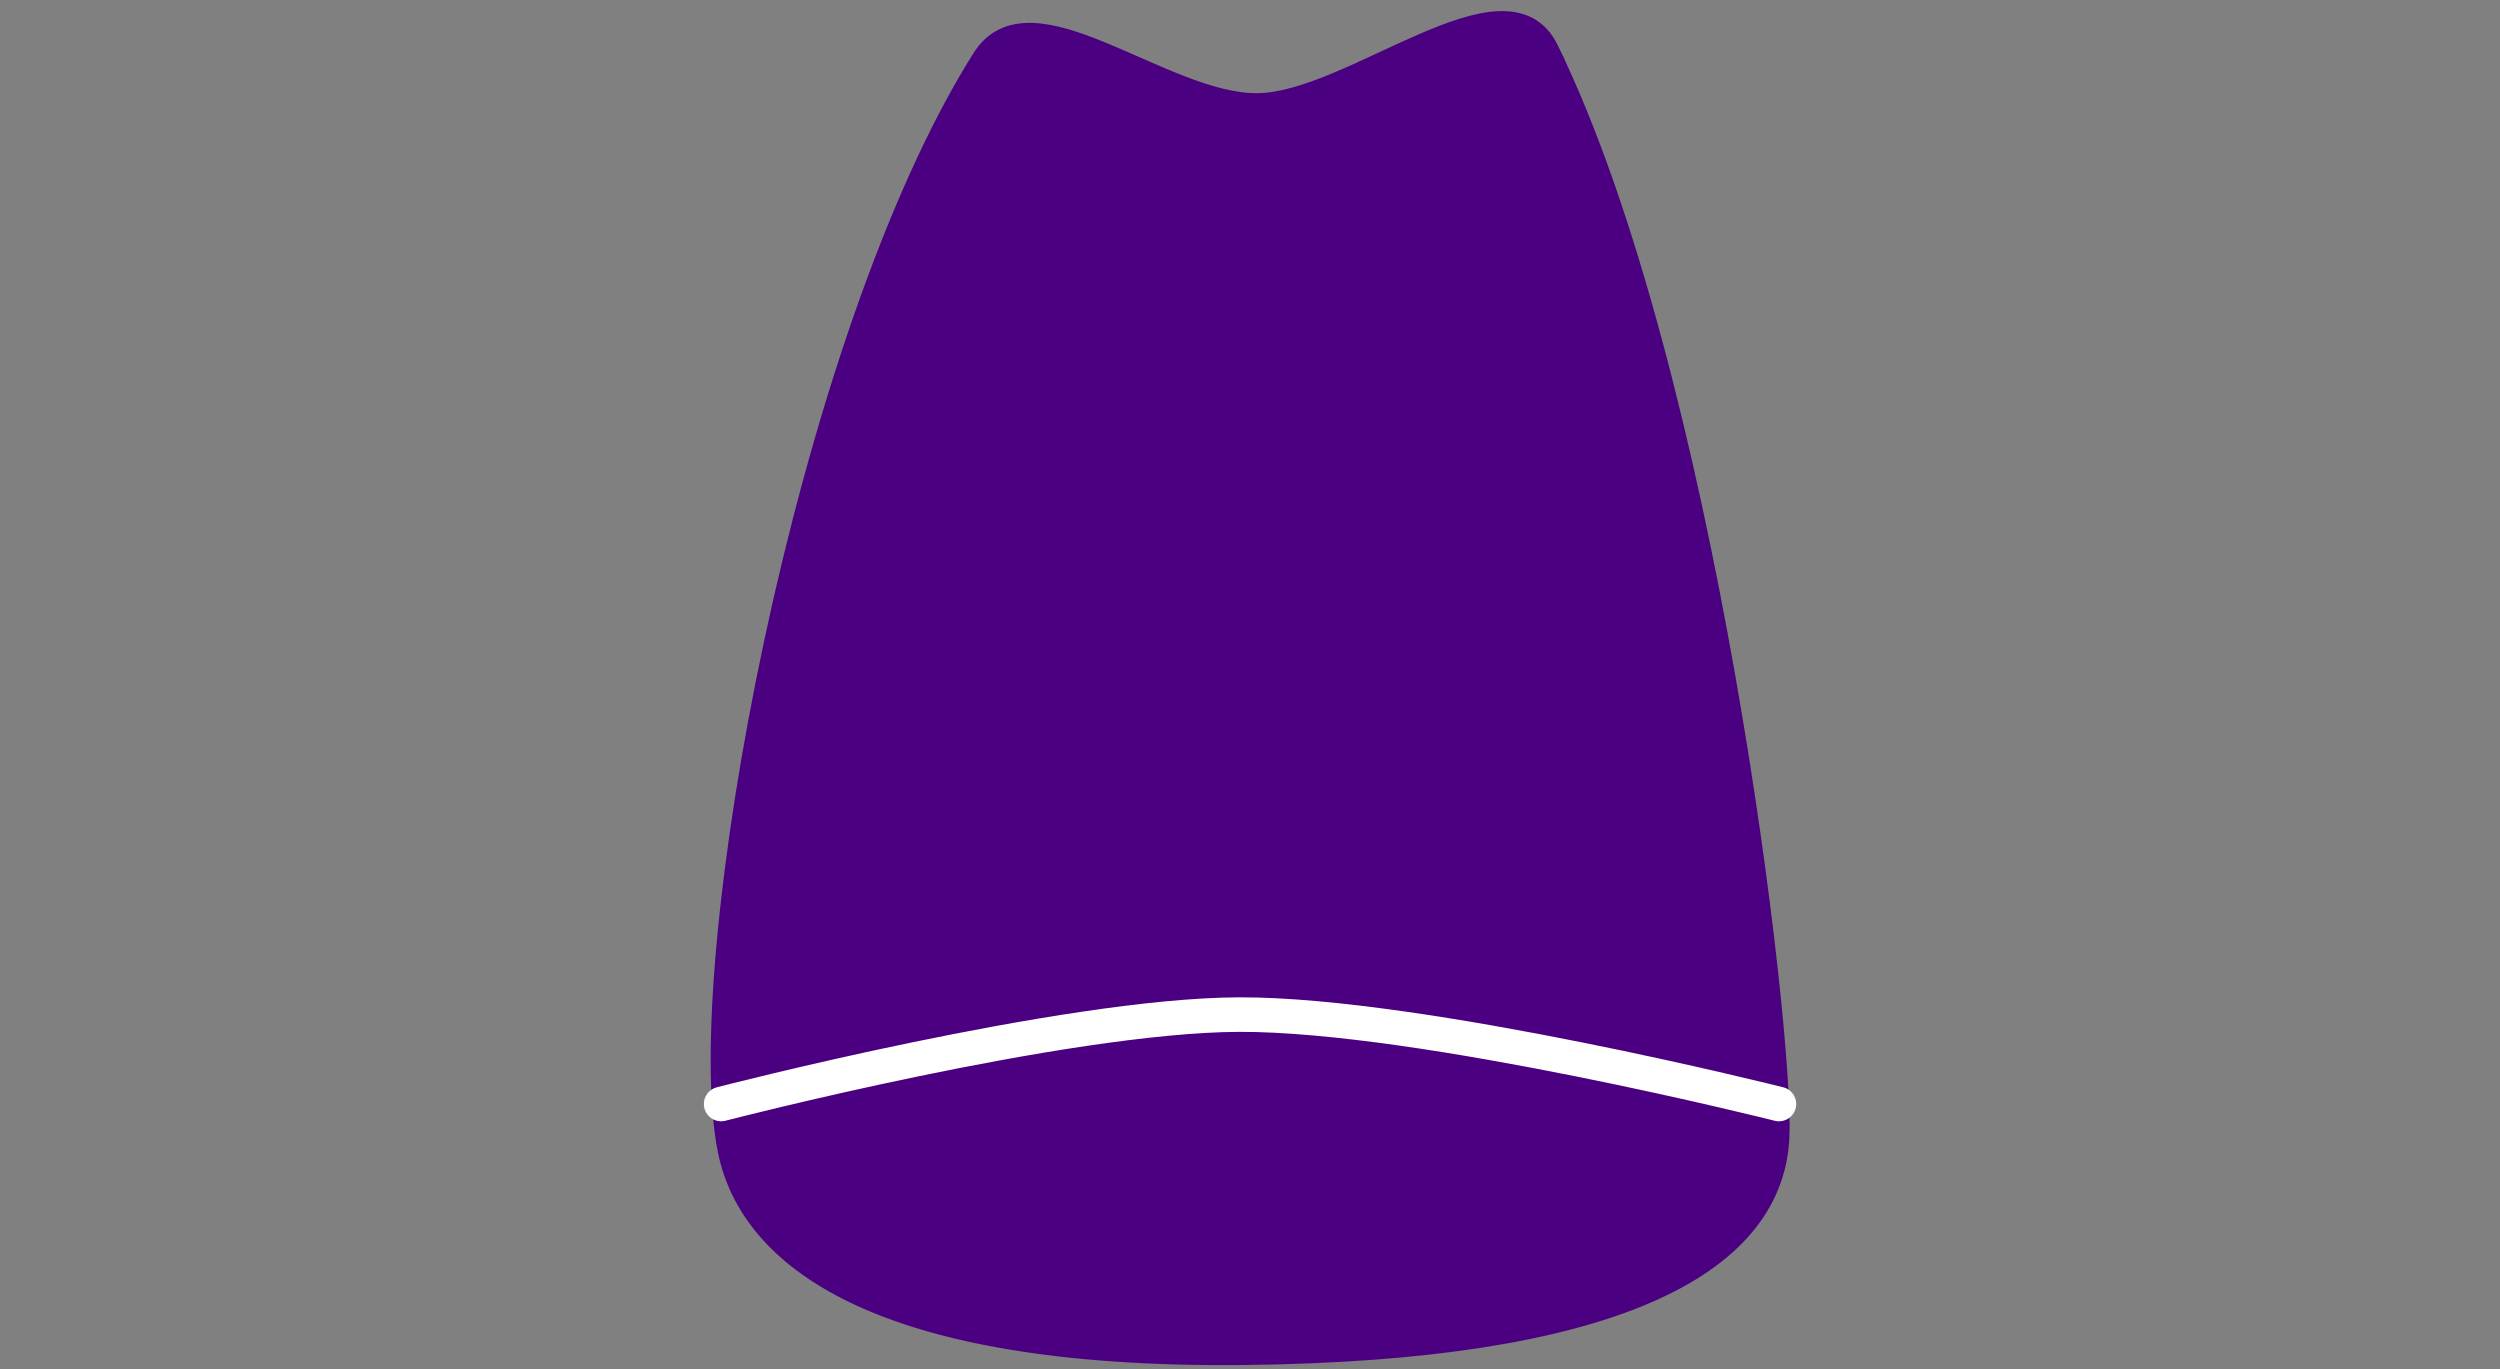 <?xml version="1.0" encoding="UTF-8" standalone="no"?>
<!-- Created with Inkscape (http://www.inkscape.org/) -->

<svg
   width="144.76"
   height="79.298"
   viewBox="0 0 38.301 20.981"
   version="1.1"
   id="svg7355"
   inkscape:version="1.1.1 (3bf5ae0d25, 2021-09-20)"
   sodipodi:docname="shoeback.svg"
   xmlns:inkscape="http://www.inkscape.org/namespaces/inkscape"
   xmlns:sodipodi="http://sodipodi.sourceforge.net/DTD/sodipodi-0.dtd"
   xmlns="http://www.w3.org/2000/svg"
   xmlns:svg="http://www.w3.org/2000/svg"
   xmlns:rdf="http://www.w3.org/1999/02/22-rdf-syntax-ns#"
   xmlns:cc="http://creativecommons.org/ns#"
   xmlns:dc="http://purl.org/dc/elements/1.1/">
  <rect x="0" y="0" width="38.301" height="20.981" fill="#808080" stroke="none"/>
  <defs
     id="defs7349">
    <inkscape:path-effect
       effect="simplify"
       id="path-effect3634"
       is_visible="true"
       steps="1"
       threshold="0.001"
       smooth_angles="360"
       helper_size="0"
       simplify_individual_paths="false"
       simplify_just_coalesce="false"
       simplifyindividualpaths="false"
       simplifyJustCoalesce="false"
       lpeversion="0" />
    <inkscape:path-effect
       effect="simplify"
       id="path-effect3471"
       is_visible="true"
       lpeversion="1"
       steps="1"
       threshold="0.001"
       smooth_angles="360"
       helper_size="0"
       simplify_individual_paths="false"
       simplify_just_coalesce="false" />
    <inkscape:path-effect
       effect="simplify"
       id="path-effect18"
       is_visible="true"
       steps="1"
       threshold="0.001"
       smooth_angles="360"
       helper_size="0"
       simplify_individual_paths="false"
       simplify_just_coalesce="false"
       simplifyindividualpaths="false"
       simplifyJustCoalesce="false"
       lpeversion="0" />
    <inkscape:path-effect
       effect="simplify"
       id="path-effect44"
       is_visible="true"
       steps="1"
       threshold="0.001"
       smooth_angles="360"
       helper_size="0"
       simplify_individual_paths="false"
       simplify_just_coalesce="false"
       simplifyindividualpaths="false"
       simplifyJustCoalesce="false"
       lpeversion="0" />
    <inkscape:path-effect
       effect="simplify"
       id="path-effect52"
       is_visible="true"
       steps="1"
       threshold="0.001"
       smooth_angles="360"
       helper_size="0"
       simplify_individual_paths="false"
       simplify_just_coalesce="false"
       simplifyindividualpaths="false"
       simplifyJustCoalesce="false"
       lpeversion="0" />
    <inkscape:path-effect
       effect="simplify"
       id="path-effect56"
       is_visible="true"
       steps="1"
       threshold="0.001"
       smooth_angles="360"
       helper_size="0"
       simplify_individual_paths="false"
       simplify_just_coalesce="false"
       simplifyindividualpaths="false"
       simplifyJustCoalesce="false"
       lpeversion="0" />
  </defs>
  <sodipodi:namedview
     id="base"
     pagecolor="#ffffff"
     bordercolor="#666666"
     borderopacity="1.0"
     inkscape:pageopacity="0.0"
     inkscape:pageshadow="2"
     inkscape:zoom="2.8"
     inkscape:cx="49.107143"
     inkscape:cy="9.4642857"
     inkscape:document-units="mm"
     inkscape:current-layer="layer1"
     showgrid="false"
     inkscape:window-width="1920"
     inkscape:window-height="1017"
     inkscape:window-x="-8"
     inkscape:window-y="-8"
     inkscape:window-maximized="1"
     fit-margin-top="0"
     fit-margin-left="0"
     fit-margin-right="0"
     fit-margin-bottom="0"
     inkscape:pagecheckerboard="0"
     units="px" />
  <g
     inkscape:label="Layer 1"
     inkscape:groupmode="layer"
     id="layer1"
     transform="translate(-95.008,-101.963)">
    <path
       style="fill:#4b0082;fill-opacity:1;stroke:#ffffff;stroke-width:0.614;stroke-linecap:round;stroke-linejoin:miter;stroke-miterlimit:4;stroke-dasharray:none;stroke-opacity:1"
       d="m 115.3,104.789 c -0.761,0.993 -1.522,1.985 -2.282,2.978"
       id="lace1"
       inkscape:connector-curvature="0"
       inkscape:path-effect="#path-effect18"
       inkscape:original-d="m 115.2998,104.78914 -2.28236,2.97751" />
    <path
       style="fill:#4b0082;fill-opacity:1;stroke:#4b0082;stroke-width:0.307px;stroke-linecap:butt;stroke-linejoin:miter;stroke-opacity:1"
       d="m 118.734,102.721 c 2.414,4.939 3.619,15.089 3.534,16.681 -0.105,1.965 -2.562,3.261 -8.208,3.32 -5.646,0.059 -7.571,-1.505 -7.902,-3.131 -0.572,-2.804 1.171,-12.414 3.896,-16.735 0.746,-1.183 2.782,0.711 4.229,0.688 1.447,-0.022 3.805,-2.148 4.452,-0.823 z"
       id="path28177"
       sodipodi:nodetypes="sszssss" />
    <path
       style="fill:none;stroke:#ffffff;stroke-width:0.529;stroke-linecap:round;stroke-linejoin:miter;stroke-miterlimit:4;stroke-dasharray:none;stroke-opacity:1"
       d="m 106.056,118.877 c 0,0 5.251,-1.361 7.937,-1.37 2.794,-0.009 8.269,1.37 8.269,1.37"
       id="path30903"
       sodipodi:nodetypes="csc" />
  </g>
</svg>
